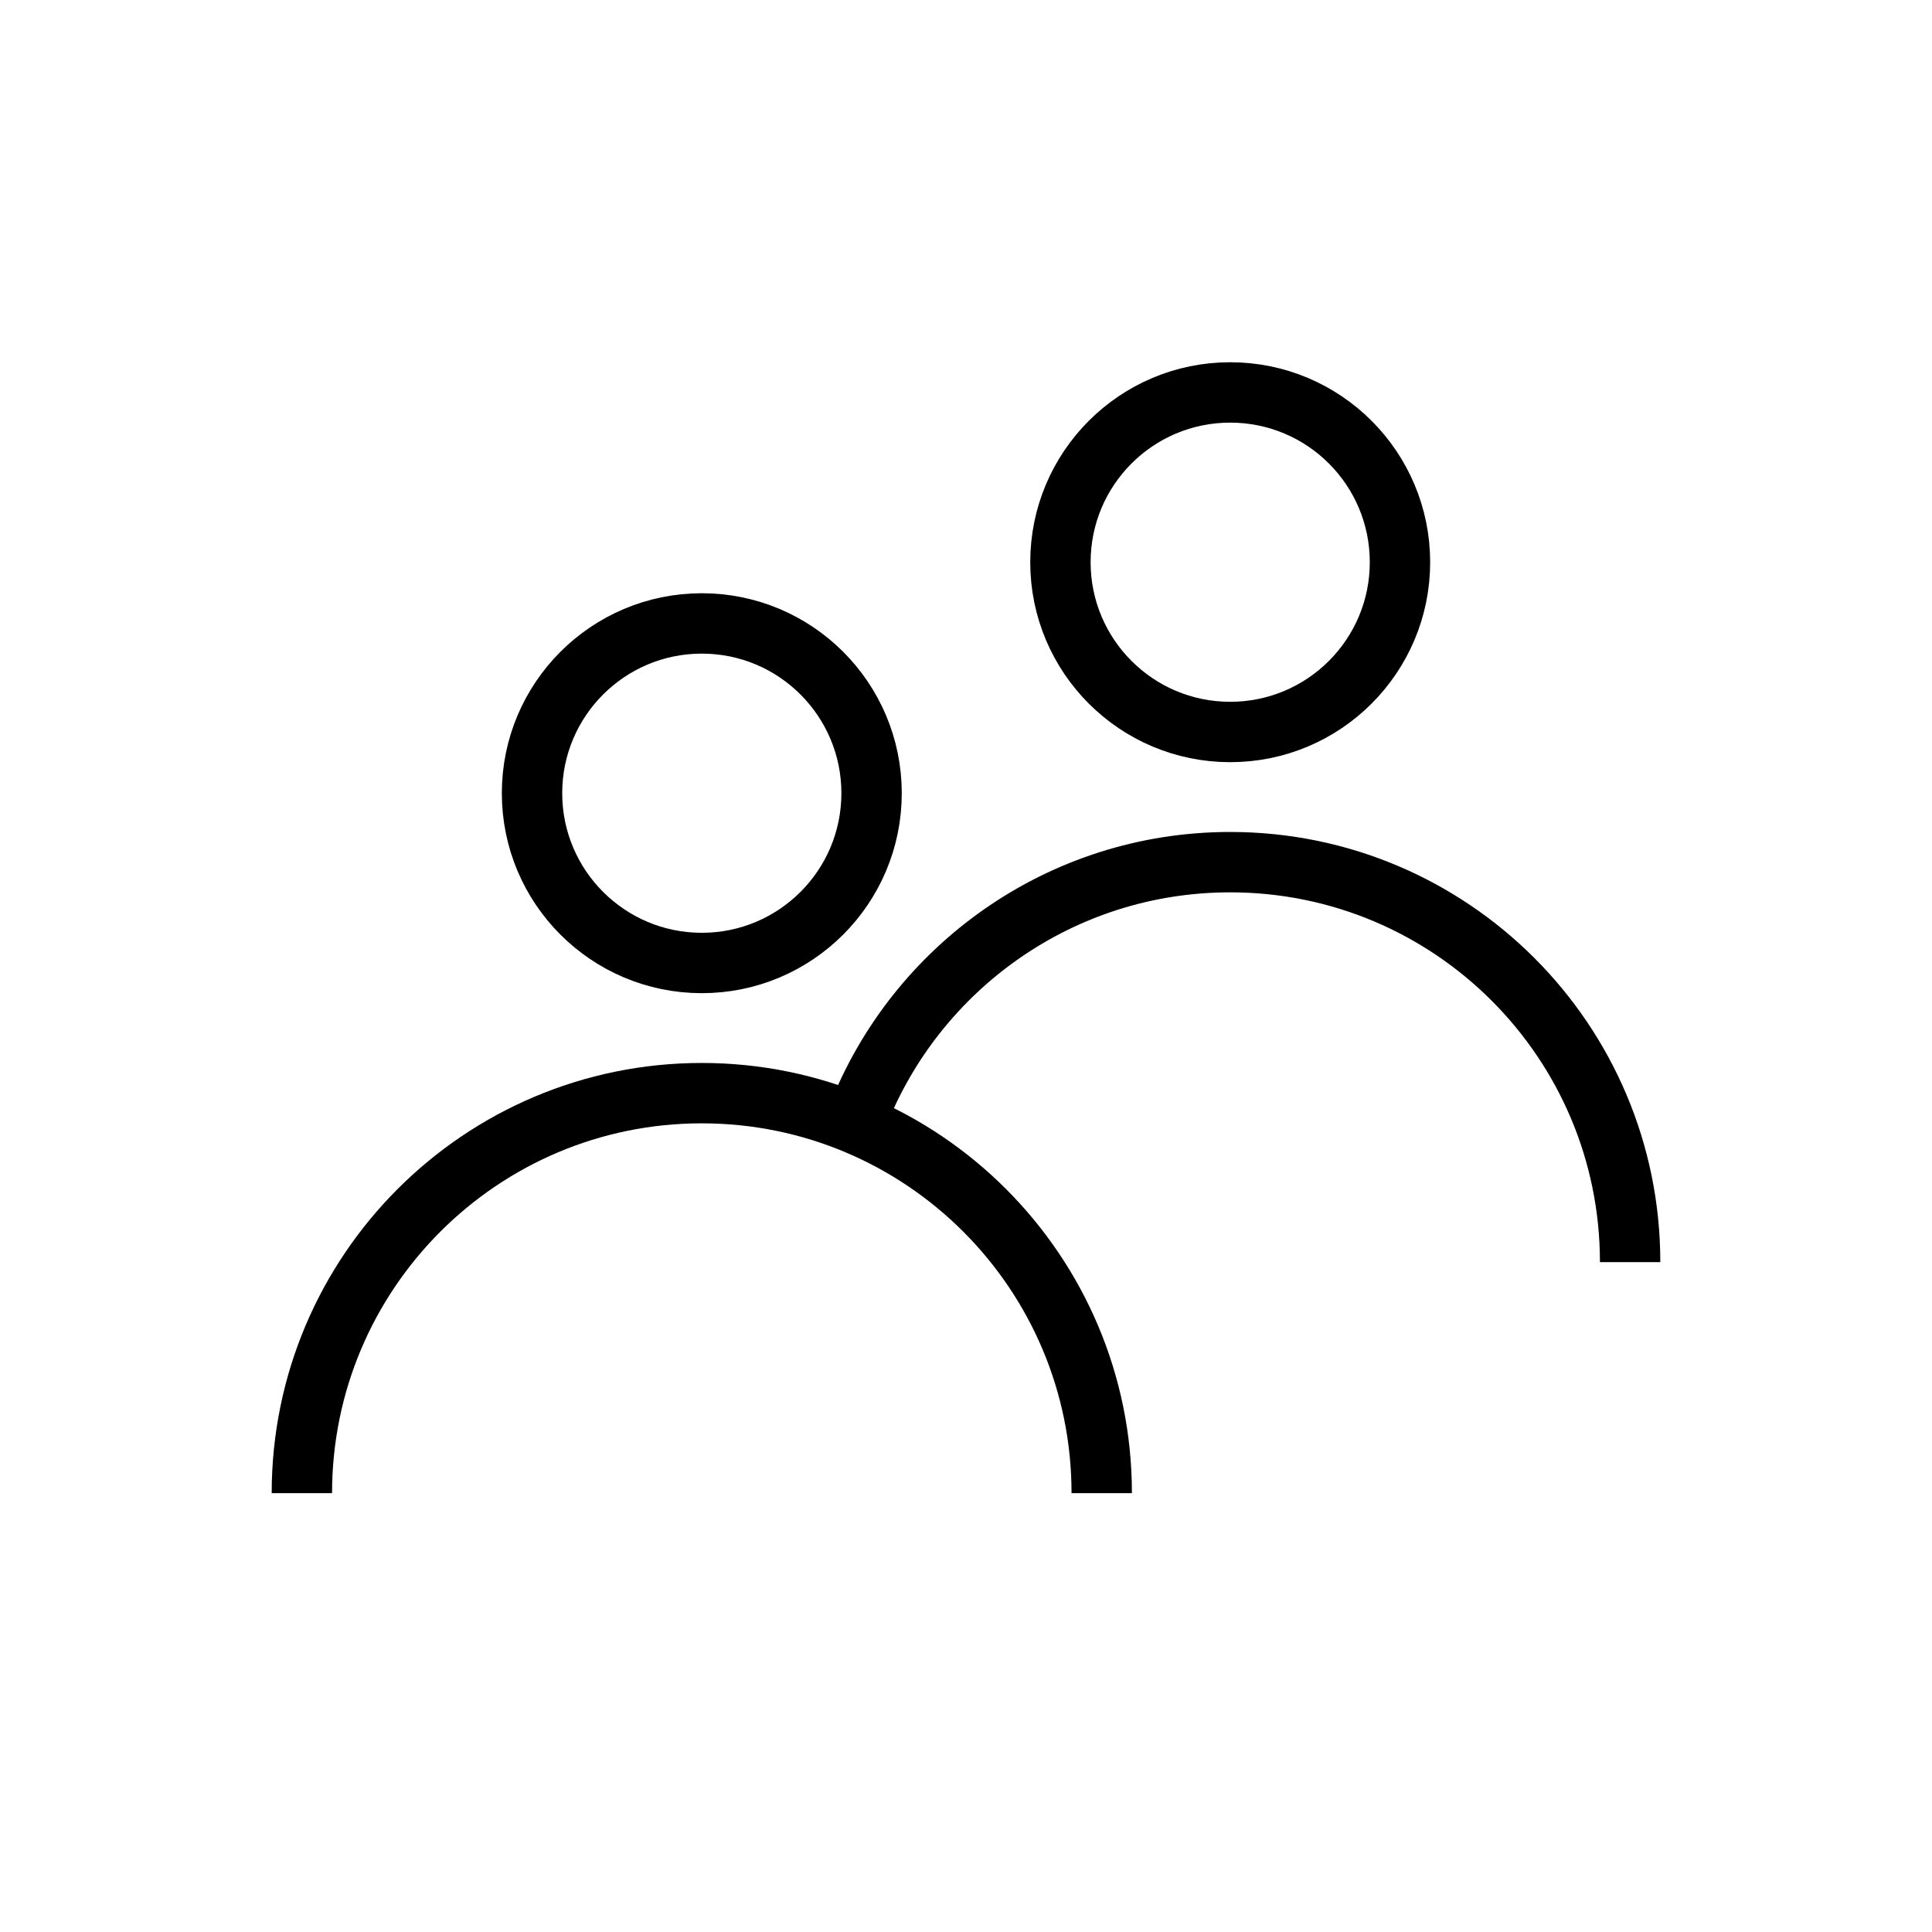 <svg width="32" height="32" viewBox="0 0 32 32" fill="none" xmlns="http://www.w3.org/2000/svg">
<circle cx="20.376" cy="9.312" r="2.812" stroke="black"/>
<path d="M27 20.905C27 17.246 24.034 14.28 20.376 14.28C17.57 14.28 15.172 16.025 14.206 18.488" stroke="black"/>
<circle cx="11.624" cy="13.138" r="2.812" stroke="black"/>
<path d="M18.248 24.731C18.248 21.072 15.283 18.106 11.624 18.106C7.966 18.106 5 21.072 5 24.731" stroke="black"/>
</svg>
